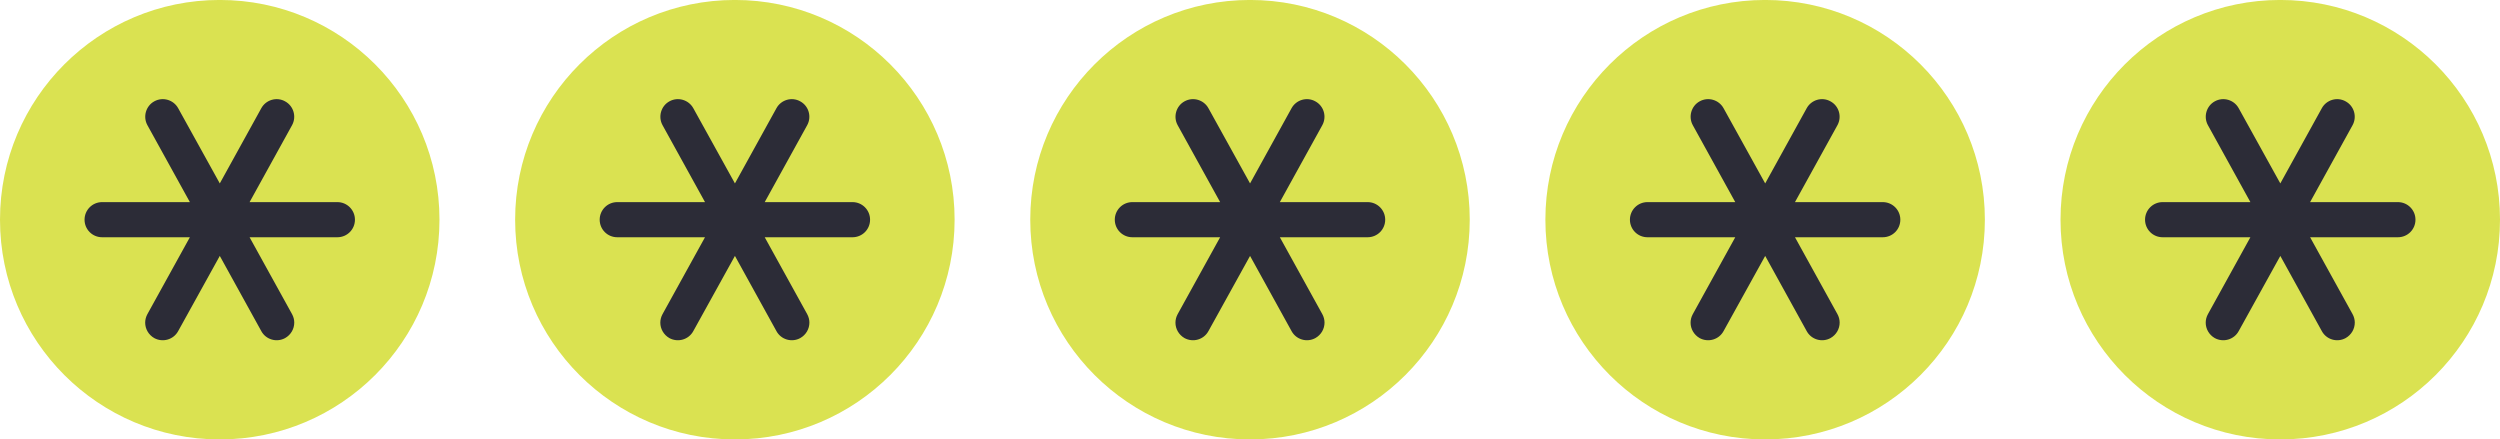 <?xml version="1.0" encoding="utf-8"?>
<!-- Generator: Adobe Illustrator 15.1.0, SVG Export Plug-In  -->
<!DOCTYPE svg PUBLIC "-//W3C//DTD SVG 1.1//EN" "http://www.w3.org/Graphics/SVG/1.1/DTD/svg11.dtd">
<svg version="1.1"
	 xmlns="http://www.w3.org/2000/svg" xmlns:xlink="http://www.w3.org/1999/xlink" xmlns:a="http://ns.adobe.com/AdobeSVGViewerExtensions/3.0/"
	 x="0px" y="0px" width="330px" height="58px" viewBox="0 0.005 330 58" overflow="visible" enable-background="new 0 0.005 330 58"
	 xml:space="preserve">
<defs>
</defs>
<path fill="#DAE251" d="M58.011,29.004c0,16.019-12.985,29.006-29.005,29.006C12.987,58.01,0,45.022,0,29.004
	C0,12.986,12.987,0,29.005,0C45.025,0,58.011,12.986,58.011,29.004"/>
<path fill="#2C2C37" d="M46.853,29.002c0,1.287-1.031,2.32-2.321,2.32H32.945l5.607,10.151c0.193,0.354,0.291,0.741,0.291,1.112
	c0,0.821-0.436,1.612-1.208,2.046c-1.112,0.612-2.53,0.21-3.143-0.919l-5.479-9.927l-5.495,9.927
	c-0.613,1.129-2.032,1.531-3.158,0.919c-0.758-0.434-1.195-1.225-1.195-2.029c0-0.388,0.098-0.775,0.292-1.129l5.607-10.151H13.48
	c-1.289,0-2.32-1.033-2.32-2.32c0-1.273,1.032-2.318,2.32-2.318h11.584l-5.607-10.154c-0.612-1.114-0.208-2.533,0.903-3.145
	c1.126-0.629,2.545-0.207,3.158,0.904l5.495,9.927l5.479-9.927c0.612-1.111,2.03-1.533,3.143-0.904
	c1.127,0.611,1.529,2.03,0.917,3.145l-5.607,10.154h11.586C45.821,26.684,46.853,27.729,46.853,29.002"/>
<path fill="#DAE251" d="M126.008,29.004c0,16.019-12.985,29.006-29.005,29.006c-16.019,0-29.005-12.987-29.005-29.006
	C67.997,12.986,80.984,0,97.002,0C113.022,0,126.008,12.986,126.008,29.004"/>
<path fill="#2C2C37" d="M114.85,29.002c0,1.287-1.031,2.32-2.321,2.32h-11.586l5.607,10.151c0.193,0.354,0.291,0.741,0.291,1.112
	c0,0.821-0.436,1.612-1.208,2.046c-1.112,0.612-2.53,0.21-3.143-0.919l-5.479-9.927l-5.495,9.927
	c-0.613,1.129-2.032,1.531-3.158,0.919c-0.758-0.434-1.195-1.225-1.195-2.029c0-0.388,0.098-0.775,0.292-1.129l5.607-10.151H81.478
	c-1.289,0-2.32-1.033-2.32-2.32c0-1.273,1.032-2.318,2.32-2.318h11.584l-5.607-10.154c-0.612-1.114-0.208-2.533,0.903-3.145
	c1.126-0.629,2.545-0.207,3.158,0.904l5.495,9.927l5.479-9.927c0.612-1.111,2.03-1.533,3.143-0.904
	c1.127,0.611,1.529,2.03,0.917,3.145l-5.607,10.154h11.586C113.818,26.684,114.85,27.729,114.85,29.002"/>
<path fill="#DAE251" d="M194.006,29.004c0,16.019-12.986,29.006-29.006,29.006c-16.019,0-29.006-12.987-29.006-29.006
	C135.994,12.986,148.981,0,165,0C181.02,0,194.006,12.986,194.006,29.004"/>
<path fill="#2C2C37" d="M182.847,29.002c0,1.287-1.031,2.32-2.321,2.32h-11.586l5.607,10.151c0.193,0.354,0.291,0.741,0.291,1.112
	c0,0.821-0.436,1.612-1.208,2.046c-1.112,0.612-2.53,0.21-3.143-0.919l-5.479-9.927l-5.495,9.927
	c-0.612,1.129-2.031,1.531-3.158,0.919c-0.758-0.434-1.194-1.225-1.194-2.029c0-0.388,0.098-0.775,0.291-1.129l5.607-10.151h-11.585
	c-1.288,0-2.32-1.033-2.32-2.32c0-1.273,1.032-2.318,2.32-2.318h11.585l-5.607-10.154c-0.611-1.114-0.208-2.533,0.903-3.145
	c1.127-0.629,2.546-0.207,3.158,0.904l5.495,9.927l5.479-9.927c0.612-1.111,2.03-1.533,3.143-0.904
	c1.127,0.611,1.529,2.03,0.917,3.145l-5.607,10.154h11.586C181.815,26.684,182.847,27.729,182.847,29.002"/>
<path fill="#DAE251" d="M262.003,29.004c0,16.019-12.986,29.006-29.006,29.006c-16.019,0-29.006-12.987-29.006-29.006
	C203.991,12.986,216.979,0,232.997,0C249.017,0,262.003,12.986,262.003,29.004"/>
<path fill="#2C2C37" d="M250.845,29.002c0,1.287-1.031,2.32-2.322,2.32h-11.586l5.607,10.151c0.193,0.354,0.291,0.741,0.291,1.112
	c0,0.821-0.436,1.612-1.207,2.046c-1.113,0.612-2.531,0.21-3.143-0.919l-5.479-9.927l-5.496,9.927
	c-0.612,1.129-2.031,1.531-3.158,0.919c-0.758-0.434-1.194-1.225-1.194-2.029c0-0.388,0.098-0.775,0.292-1.129l5.606-10.151h-11.585
	c-1.288,0-2.32-1.033-2.32-2.32c0-1.273,1.032-2.318,2.32-2.318h11.585l-5.606-10.154c-0.612-1.114-0.209-2.533,0.902-3.145
	c1.127-0.629,2.546-0.207,3.158,0.904l5.496,9.927l5.479-9.927c0.611-1.111,2.029-1.533,3.143-0.904
	c1.127,0.611,1.529,2.03,0.916,3.145l-5.607,10.154h11.586C249.813,26.684,250.845,27.729,250.845,29.002"/>
<path fill="#DAE251" d="M330,29.004c0,16.019-12.986,29.006-29.006,29.006c-16.019,0-29.006-12.987-29.006-29.006
	C271.988,12.986,284.976,0,300.994,0C317.014,0,330,12.986,330,29.004"/>
<path fill="#2C2C37" d="M318.842,29.002c0,1.287-1.031,2.32-2.322,2.32h-11.586l5.607,10.151c0.193,0.354,0.291,0.741,0.291,1.112
	c0,0.821-0.436,1.612-1.207,2.046c-1.113,0.612-2.531,0.21-3.143-0.919l-5.479-9.927l-5.496,9.927
	c-0.612,1.129-2.031,1.531-3.158,0.919c-0.758-0.434-1.194-1.225-1.194-2.029c0-0.388,0.098-0.775,0.292-1.129l5.606-10.151h-11.585
	c-1.288,0-2.32-1.033-2.32-2.32c0-1.273,1.032-2.318,2.32-2.318h11.585l-5.606-10.154c-0.612-1.114-0.209-2.533,0.902-3.145
	c1.127-0.629,2.546-0.207,3.158,0.904l5.496,9.927l5.479-9.927c0.611-1.111,2.029-1.533,3.143-0.904
	c1.127,0.611,1.529,2.03,0.916,3.145l-5.607,10.154h11.586C317.811,26.684,318.842,27.729,318.842,29.002"/>
</svg>
